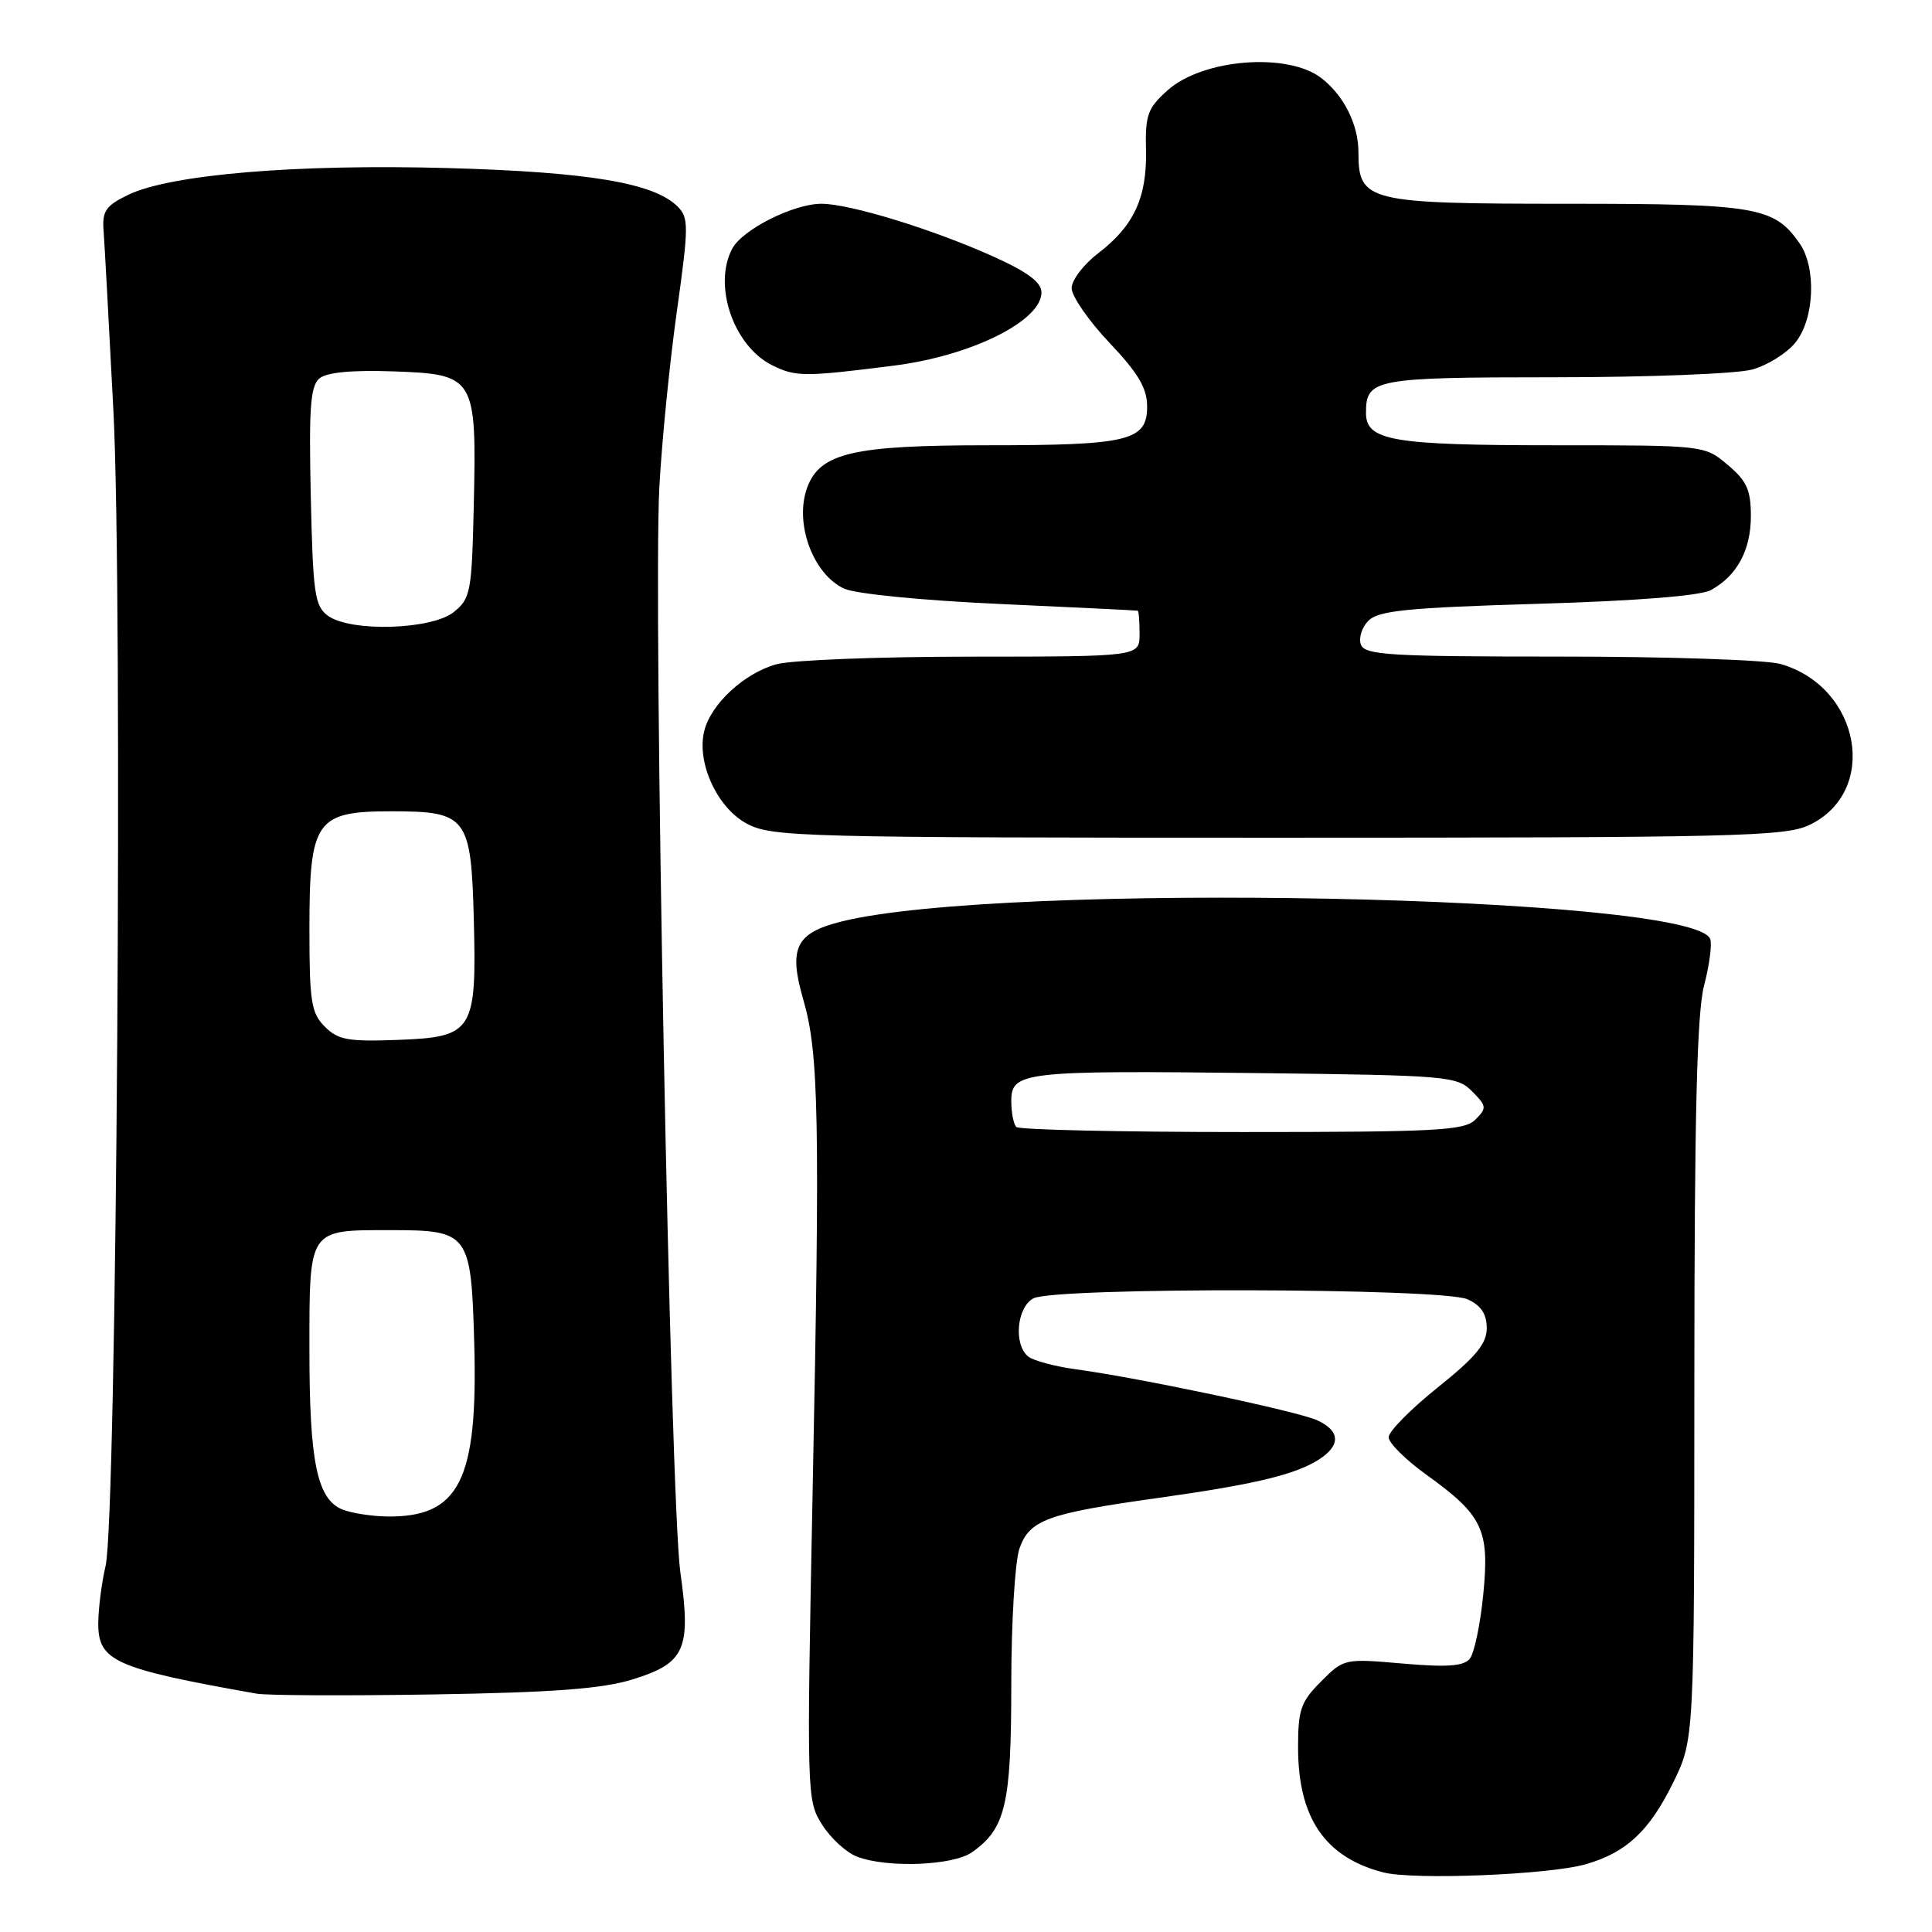 <?xml version="1.0" encoding="UTF-8" standalone="no"?>
<!DOCTYPE svg PUBLIC "-//W3C//DTD SVG 1.1//EN" "http://www.w3.org/Graphics/SVG/1.1/DTD/svg11.dtd" >
<svg xmlns="http://www.w3.org/2000/svg" xmlns:xlink="http://www.w3.org/1999/xlink" version="1.1" viewBox="0 0 256 256">
 <g >
 <path fill="currentColor"
d=" M 210.13 247.02 C 215.50 245.47 218.54 242.63 221.69 236.23 C 224.50 230.50 224.50 230.50 224.51 183.00 C 224.52 147.61 224.85 134.25 225.80 130.58 C 226.51 127.88 226.87 125.10 226.61 124.42 C 224.38 118.60 132.66 116.78 111.44 122.12 C 105.42 123.64 104.46 125.63 106.45 132.49 C 108.50 139.53 108.67 148.20 107.68 197.50 C 106.88 237.93 106.90 238.55 108.93 241.77 C 110.07 243.58 112.16 245.49 113.57 246.02 C 117.55 247.54 126.26 247.21 128.78 245.44 C 133.25 242.31 134.00 239.11 134.00 223.20 C 134.00 215.00 134.49 206.90 135.08 205.20 C 136.41 201.39 138.74 200.54 153.50 198.48 C 166.24 196.69 171.60 195.41 174.75 193.40 C 177.69 191.51 177.60 189.60 174.53 188.19 C 171.91 187.00 150.94 182.57 142.50 181.43 C 139.75 181.05 136.94 180.30 136.25 179.75 C 134.28 178.18 134.72 173.22 136.93 172.04 C 139.73 170.54 191.13 170.65 194.45 172.16 C 196.25 172.98 197.00 174.10 197.00 175.98 C 197.00 178.05 195.57 179.79 190.50 183.85 C 186.93 186.71 184.00 189.68 184.00 190.44 C 184.00 191.19 186.23 193.41 188.95 195.37 C 196.49 200.79 197.39 202.67 196.54 211.27 C 196.15 215.25 195.34 219.09 194.75 219.80 C 193.93 220.78 191.74 220.94 185.88 220.43 C 178.16 219.76 178.07 219.77 175.05 222.80 C 172.37 225.48 172.00 226.53 172.00 231.52 C 172.00 240.87 175.56 246.10 183.28 248.10 C 187.30 249.14 205.26 248.42 210.13 247.02 Z  M 83.80 222.54 C 90.79 220.37 91.59 218.58 90.15 208.33 C 88.82 198.88 86.52 80.03 87.37 64.50 C 87.70 58.45 88.74 47.98 89.69 41.24 C 91.27 29.96 91.27 28.85 89.79 27.37 C 86.67 24.24 78.01 22.79 59.37 22.27 C 39.35 21.71 22.61 23.11 17.00 25.81 C 14.04 27.24 13.53 27.96 13.72 30.50 C 13.85 32.15 14.43 42.95 15.03 54.50 C 16.29 79.04 15.46 201.29 13.99 207.50 C 13.47 209.70 13.04 213.10 13.02 215.06 C 12.99 220.11 15.17 221.08 34.00 224.42 C 35.38 224.66 45.95 224.71 57.50 224.52 C 73.36 224.26 79.80 223.77 83.80 222.54 Z  M 239.72 109.33 C 249.04 104.91 246.56 91.03 235.92 87.98 C 234.04 87.44 220.91 87.00 206.73 87.00 C 184.16 87.00 180.86 86.80 180.33 85.42 C 180.00 84.55 180.45 83.12 181.33 82.24 C 182.66 80.91 186.53 80.52 203.72 80.01 C 216.90 79.62 225.30 78.95 226.70 78.19 C 230.17 76.29 232.00 72.90 232.00 68.37 C 232.00 64.92 231.46 63.72 228.92 61.59 C 225.85 59.00 225.85 59.00 205.99 59.00 C 184.50 59.00 181.00 58.40 181.00 54.72 C 181.00 50.20 182.07 50.00 205.95 49.99 C 218.35 49.99 230.17 49.53 232.20 48.96 C 234.24 48.39 236.83 46.76 237.95 45.33 C 240.44 42.17 240.69 35.43 238.44 32.22 C 235.06 27.40 232.72 27.00 207.77 27.00 C 181.13 27.00 180.00 26.72 180.00 20.17 C 180.00 16.49 178.05 12.61 175.05 10.32 C 170.57 6.91 159.37 7.81 154.73 11.95 C 152.07 14.32 151.74 15.23 151.85 19.90 C 151.99 26.18 150.24 29.95 145.50 33.57 C 143.58 35.04 142.00 37.11 142.00 38.18 C 142.00 39.25 144.25 42.50 147.00 45.41 C 150.84 49.47 152.00 51.43 152.00 53.87 C 152.00 58.41 149.58 59.00 130.90 59.00 C 113.10 59.00 108.71 60.01 106.99 64.52 C 105.20 69.22 107.68 76.07 111.86 78.00 C 113.36 78.69 122.28 79.57 132.50 80.03 C 142.40 80.48 150.61 80.88 150.75 80.92 C 150.89 80.97 151.00 82.35 151.00 84.00 C 151.00 87.00 151.00 87.00 128.75 87.01 C 116.51 87.01 104.87 87.46 102.87 88.02 C 98.62 89.20 94.22 93.26 93.32 96.84 C 92.27 101.04 95.03 107.05 98.98 109.15 C 102.28 110.90 106.16 111.00 169.33 111.00 C 229.76 111.00 236.54 110.84 239.72 109.33 Z  M 118.50 48.44 C 128.71 47.14 138.00 42.53 138.00 38.75 C 138.00 37.42 136.19 36.06 131.75 34.05 C 123.73 30.42 112.62 27.00 108.85 27.00 C 105.15 27.00 98.39 30.40 97.03 32.94 C 94.44 37.79 97.19 45.85 102.32 48.40 C 105.44 49.95 106.59 49.95 118.50 48.44 Z  M 134.67 149.33 C 134.30 148.97 134.00 147.41 134.00 145.88 C 134.00 142.01 135.62 141.83 166.72 142.19 C 191.83 142.49 193.04 142.59 195.05 144.60 C 197.00 146.56 197.03 146.82 195.50 148.35 C 194.05 149.81 190.43 150.00 164.60 150.00 C 148.50 150.00 135.03 149.70 134.67 149.33 Z  M 45.38 200.02 C 42.02 198.66 41.00 193.75 41.00 178.89 C 41.00 162.70 40.80 163.00 51.74 163.00 C 62.16 163.00 62.43 163.37 62.84 178.05 C 63.34 196.20 60.85 201.10 51.20 200.94 C 49.17 200.90 46.54 200.49 45.38 200.02 Z  M 43.04 136.04 C 41.24 134.24 41.00 132.74 41.00 123.11 C 41.00 108.70 41.84 107.50 51.88 107.50 C 61.87 107.50 62.43 108.23 62.78 121.78 C 63.17 136.67 62.70 137.41 52.77 137.79 C 46.13 138.04 44.80 137.80 43.04 136.04 Z  M 43.44 81.58 C 41.70 80.31 41.47 78.65 41.18 65.76 C 40.92 54.01 41.13 51.14 42.33 50.14 C 43.30 49.33 46.64 49.02 52.13 49.21 C 62.94 49.59 63.16 49.95 62.78 66.84 C 62.52 78.44 62.36 79.30 60.14 81.09 C 57.21 83.46 46.45 83.78 43.44 81.58 Z "/>
</g>
</svg>